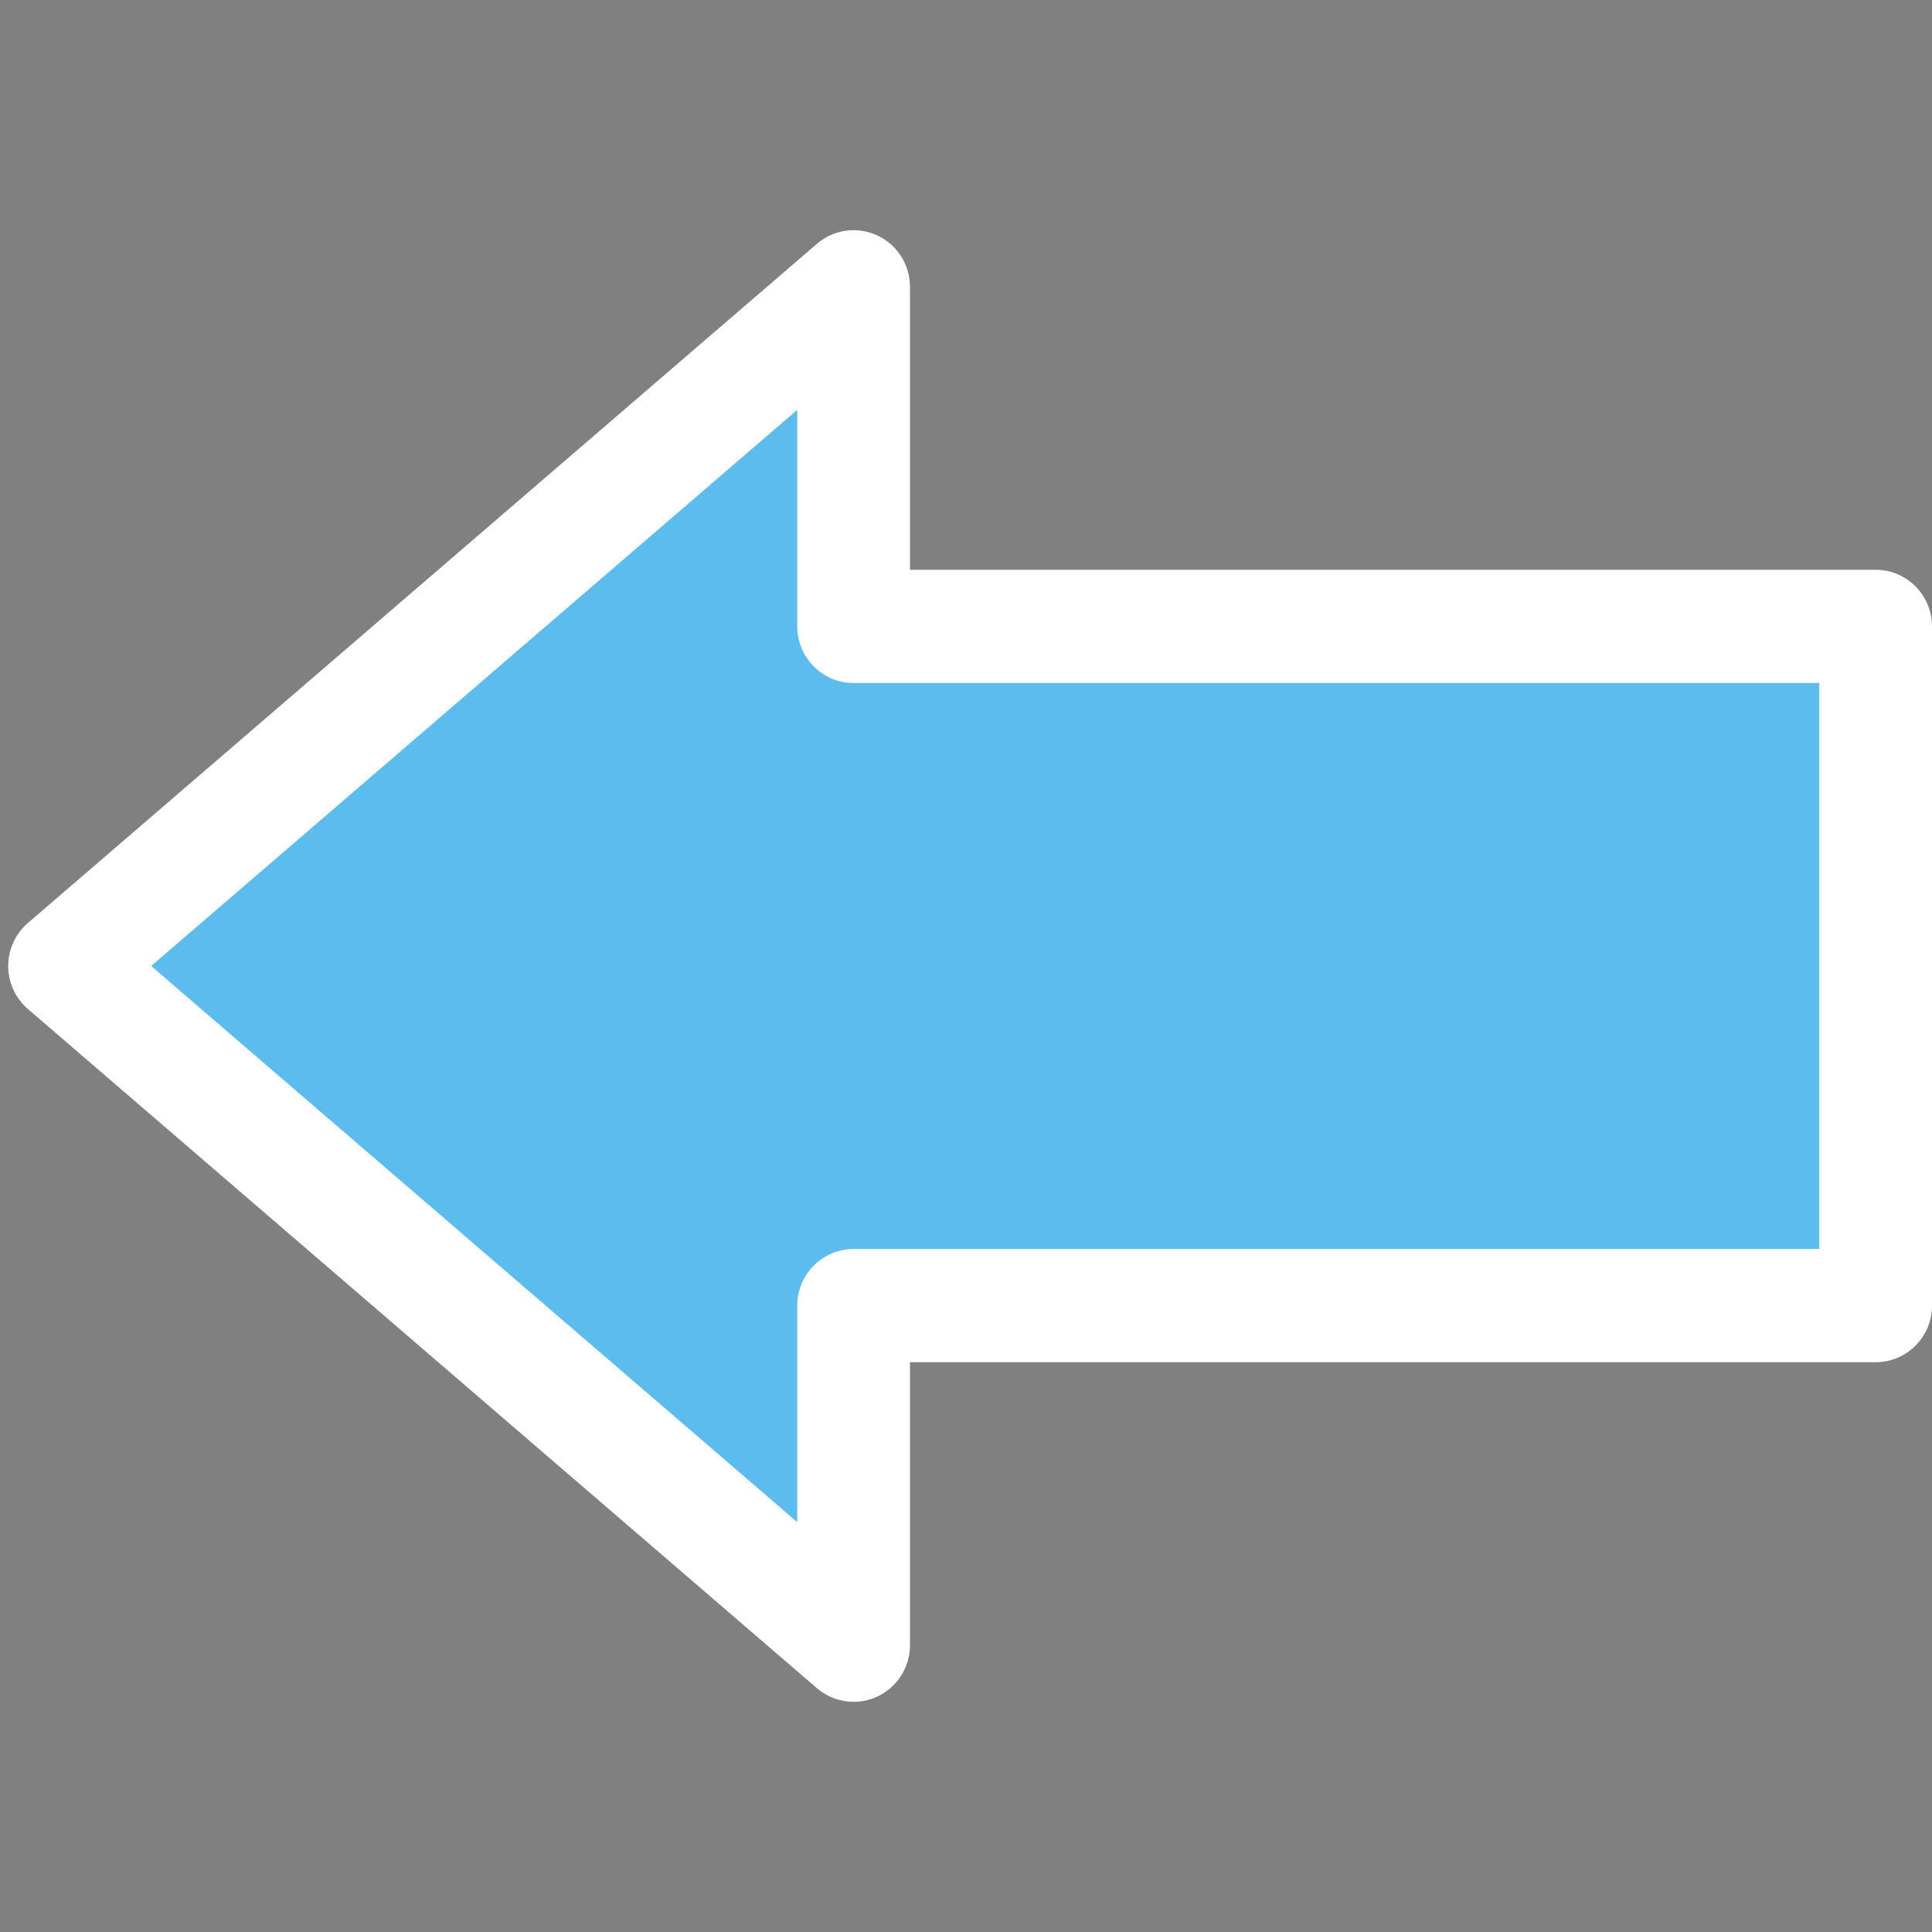 <?xml version="1.0" encoding="UTF-8" standalone="no"?>
<!-- Generator: Adobe Illustrator 19.0.0, SVG Export Plug-In . SVG Version: 6.00 Build 0)  -->

<svg
   xmlns:dc="http://purl.org/dc/elements/1.1/"
   xmlns:cc="http://creativecommons.org/ns#"
   xmlns:rdf="http://www.w3.org/1999/02/22-rdf-syntax-ns#"
   xmlns:svg="http://www.w3.org/2000/svg"
   xmlns="http://www.w3.org/2000/svg"
   xmlns:sodipodi="http://sodipodi.sourceforge.net/DTD/sodipodi-0.dtd"
   xmlns:inkscape="http://www.inkscape.org/namespaces/inkscape"
   version="1.1"
   id="Capa_1"
   x="0px"
   y="0px"
   viewBox="0 0 512 512"
   style="enable-background:new 0 0 512 512;"
   xml:space="preserve"
   sodipodi:docname="previous_whitefill.svg"
   inkscape:version="0.92.3 (2405546, 2018-03-11)"><rect x="0" y="0" width="512" height="512" fill="#808080" stroke="none"/><defs
   id="defs1568" /><sodipodi:namedview
   pagecolor="#ffffff"
   bordercolor="#666666"
   borderopacity="1"
   objecttolerance="10"
   gridtolerance="10"
   guidetolerance="10"
   inkscape:pageopacity="0"
   inkscape:pageshadow="2"
   inkscape:window-width="1853"
   inkscape:window-height="1025"
   id="namedview1566"
   showgrid="false"
   inkscape:snap-global="false"
   inkscape:zoom="0.4609375"
   inkscape:cx="256"
   inkscape:cy="256"
   inkscape:window-x="67"
   inkscape:window-y="27"
   inkscape:window-maximized="1"
   inkscape:current-layer="Capa_1" />
<path
   style="fill:#5cbced;stroke:#000000;stroke-width:1px;stroke-linecap:butt;stroke-linejoin:miter;stroke-opacity:1;fill-opacity:1"
   d="M 13.017,256 223.458,88.949 l 2.169,73.763 269.017,4.339 v 182.237 l -269.017,-4.339 2.169,93.288 z"
   id="path2115"
   inkscape:connector-curvature="0" /><path
   style="fill:#ffffff;stroke-width:0.998"
   d="m 226.219,451 c -3.501,0 -6.962,-1.234 -9.724,-3.611 l -209.11,-180 c -3.311,-2.85 -5.216,-7.01 -5.216,-11.389 0,-4.379 1.905,-8.539 5.216,-11.389 l 209.11,-180 c 4.428,-3.813 10.664,-4.687 15.961,-2.239 5.3,2.449 8.696,7.77 8.696,13.628 v 75 H 497.064 C 505.312,151 512,157.716 512,166 v 180 c 0,8.284 -6.688,15 -14.936,15 H 241.153 v 75 c 0,5.858 -3.396,11.18 -8.695,13.628 -1.996,0.922 -4.124,1.372 -6.238,1.372 z M 40.057,256 211.28,403.387 V 346 c 0,-8.284 6.688,-15 14.936,-15 H 482.127 V 181 H 226.216 c -8.249,0 -14.936,-6.716 -14.936,-15 v -57.387 z"
   id="path1563"
   inkscape:connector-curvature="0" />
</svg>